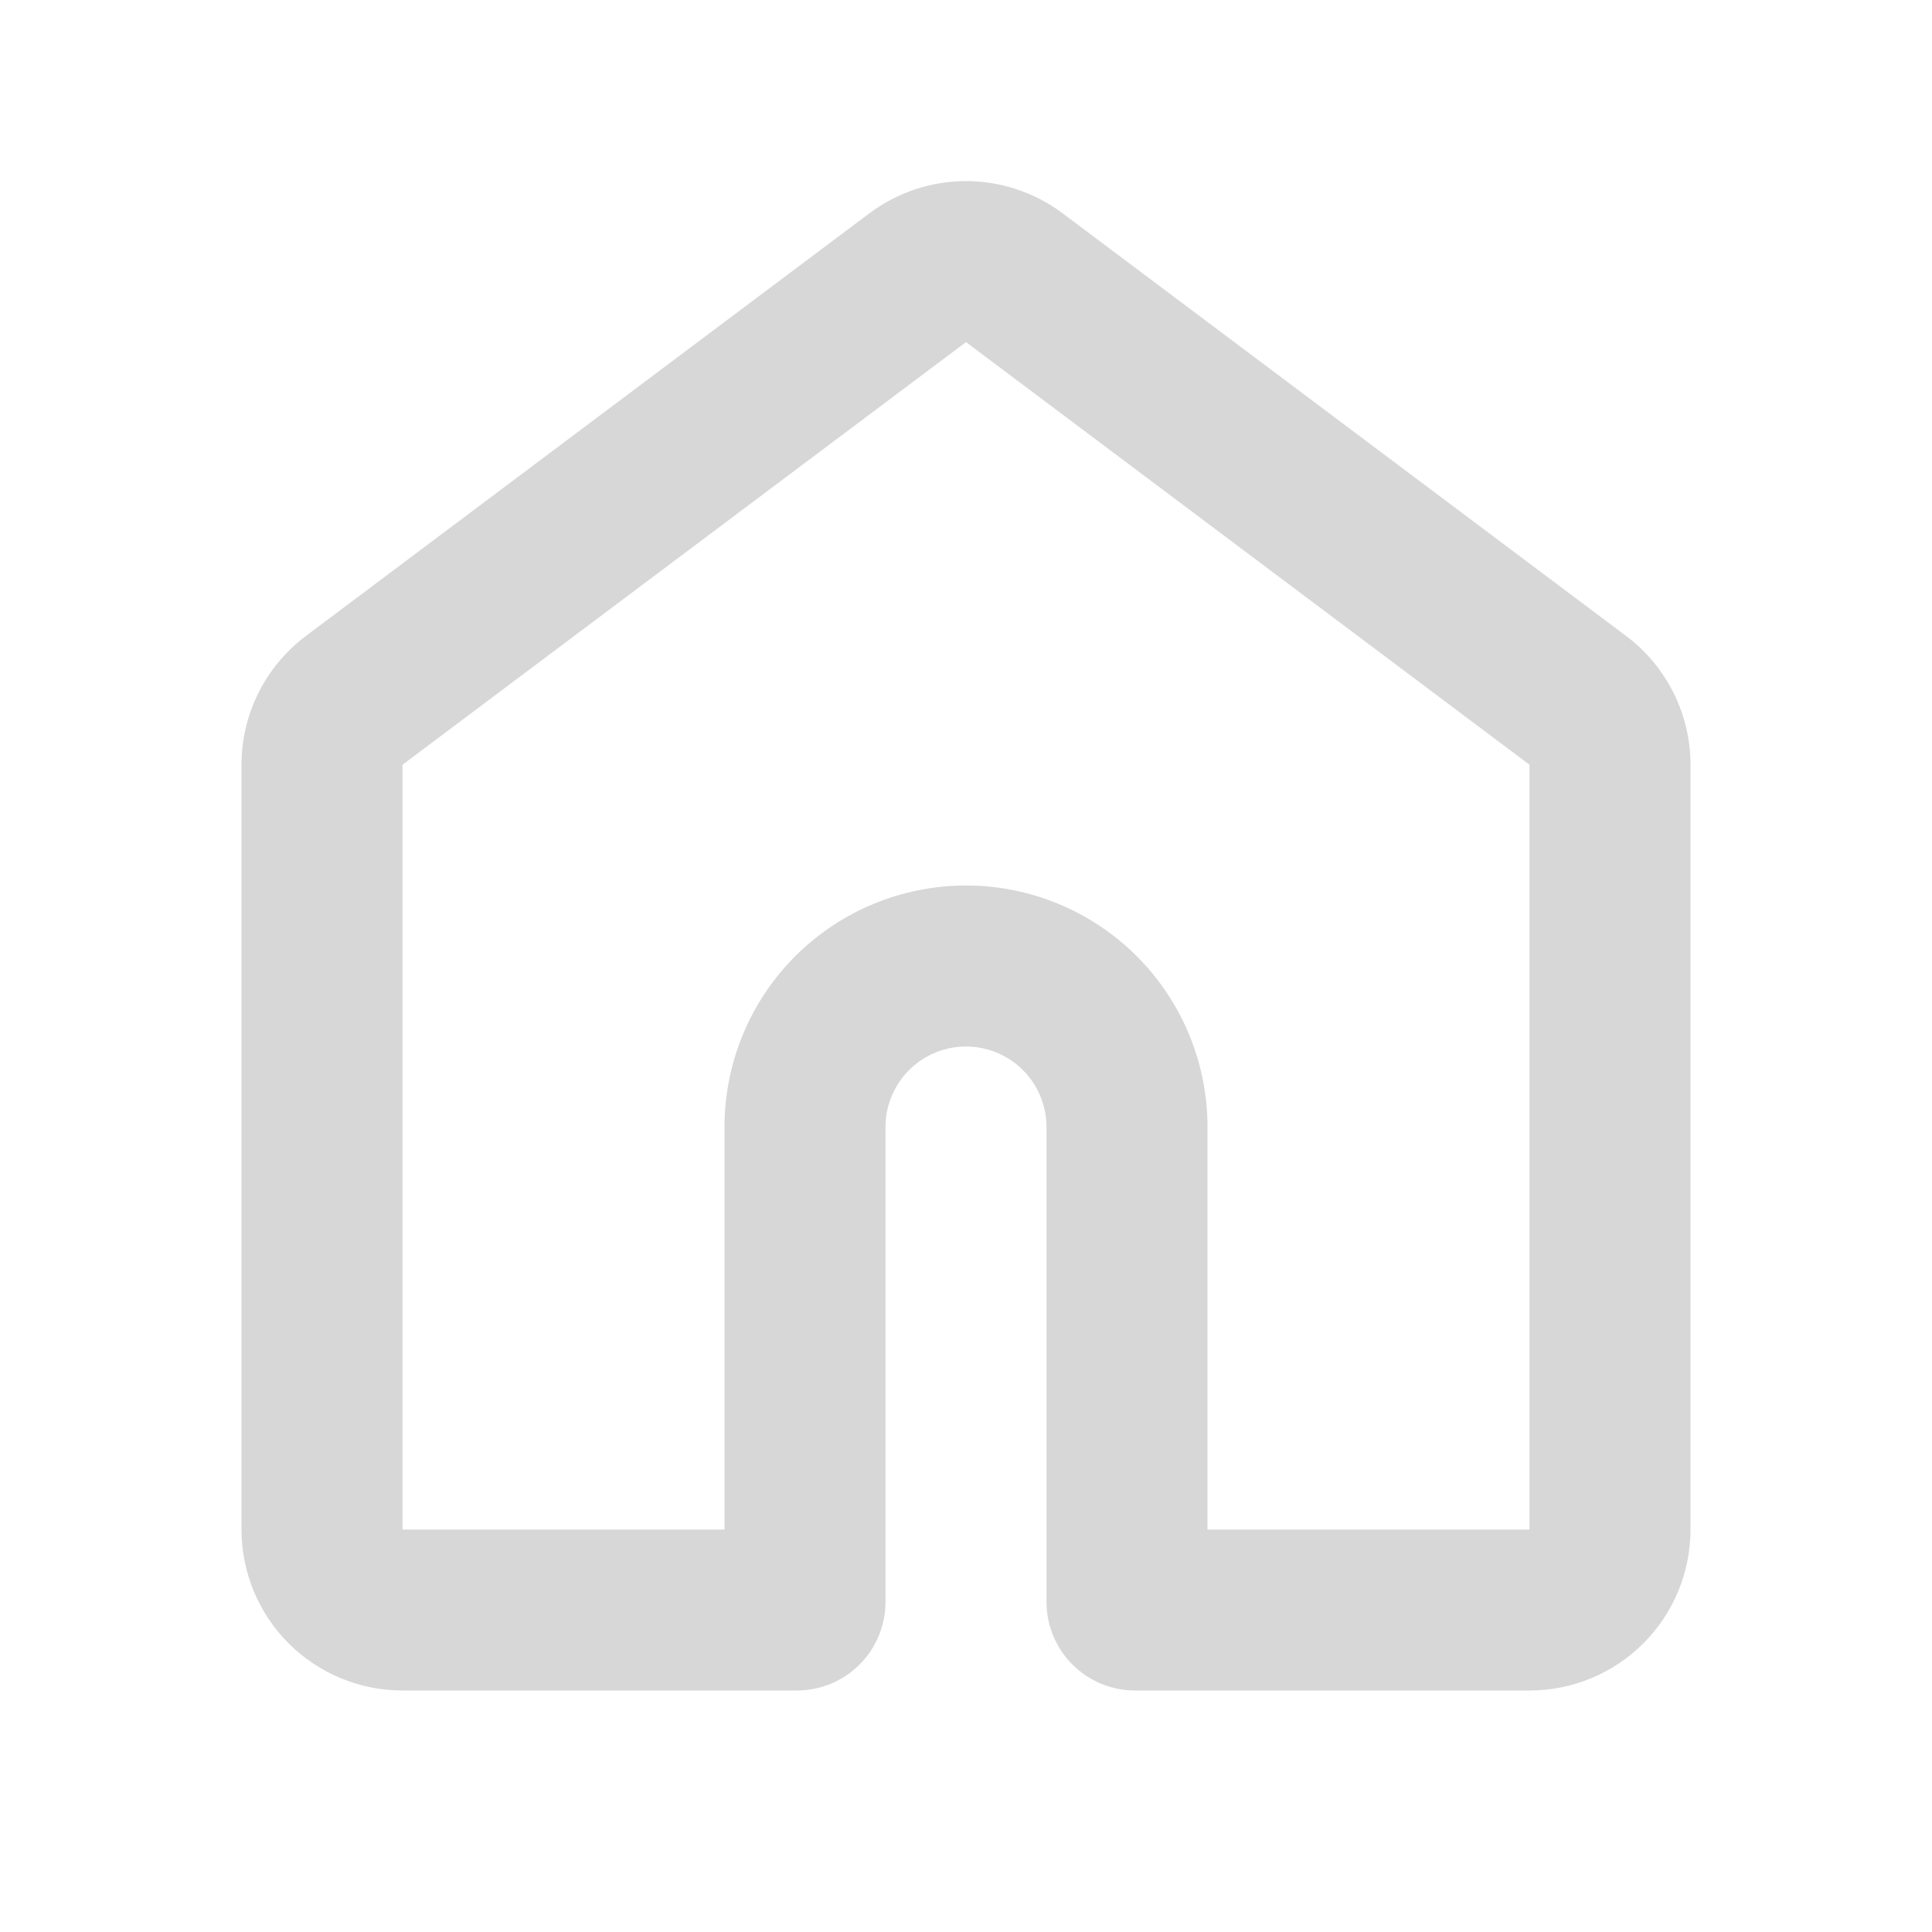 <svg width="30" height="30" viewBox="0 0 30 30" fill="none" xmlns="http://www.w3.org/2000/svg">
<g clip-path="url(#clip0_2148_14437)">
<path fill-rule="evenodd" clip-rule="evenodd" d="M13.5 3.312C13.933 2.988 14.459 2.812 15 2.812C15.541 2.812 16.067 2.988 16.5 3.312L25.25 9.875C25.561 10.108 25.812 10.41 25.986 10.757C26.16 11.104 26.25 11.487 26.25 11.875V23.75C26.25 24.413 25.987 25.049 25.518 25.518C25.049 25.987 24.413 26.25 23.75 26.25H17.625C17.26 26.25 16.911 26.105 16.653 25.847C16.395 25.589 16.25 25.24 16.25 24.875V17.5C16.25 17.169 16.118 16.851 15.884 16.616C15.649 16.382 15.332 16.25 15 16.25C14.668 16.25 14.351 16.382 14.116 16.616C13.882 16.851 13.75 17.169 13.75 17.5V24.875C13.75 25.056 13.714 25.234 13.645 25.401C13.576 25.568 13.475 25.72 13.347 25.847C13.22 25.975 13.068 26.076 12.901 26.145C12.734 26.214 12.556 26.25 12.375 26.25H6.25C5.587 26.25 4.951 25.987 4.482 25.518C4.013 25.049 3.75 24.413 3.75 23.75V11.875C3.75 11.487 3.84 11.104 4.014 10.757C4.188 10.41 4.44 10.108 4.75 9.875L13.5 3.312ZM15 5.312L6.25 11.875V23.75H11.25V17.5C11.25 16.505 11.645 15.552 12.348 14.848C13.052 14.145 14.005 13.75 15 13.75C15.995 13.75 16.948 14.145 17.652 14.848C18.355 15.552 18.75 16.505 18.75 17.5V23.75H23.75V11.875L15 5.312Z" fill="#D7D7D7"/>
</g>
<defs>
<clipPath id="clip0_2148_14437">
<rect width="30" height="30" fill="white"/>
</clipPath>
</defs>
</svg>
